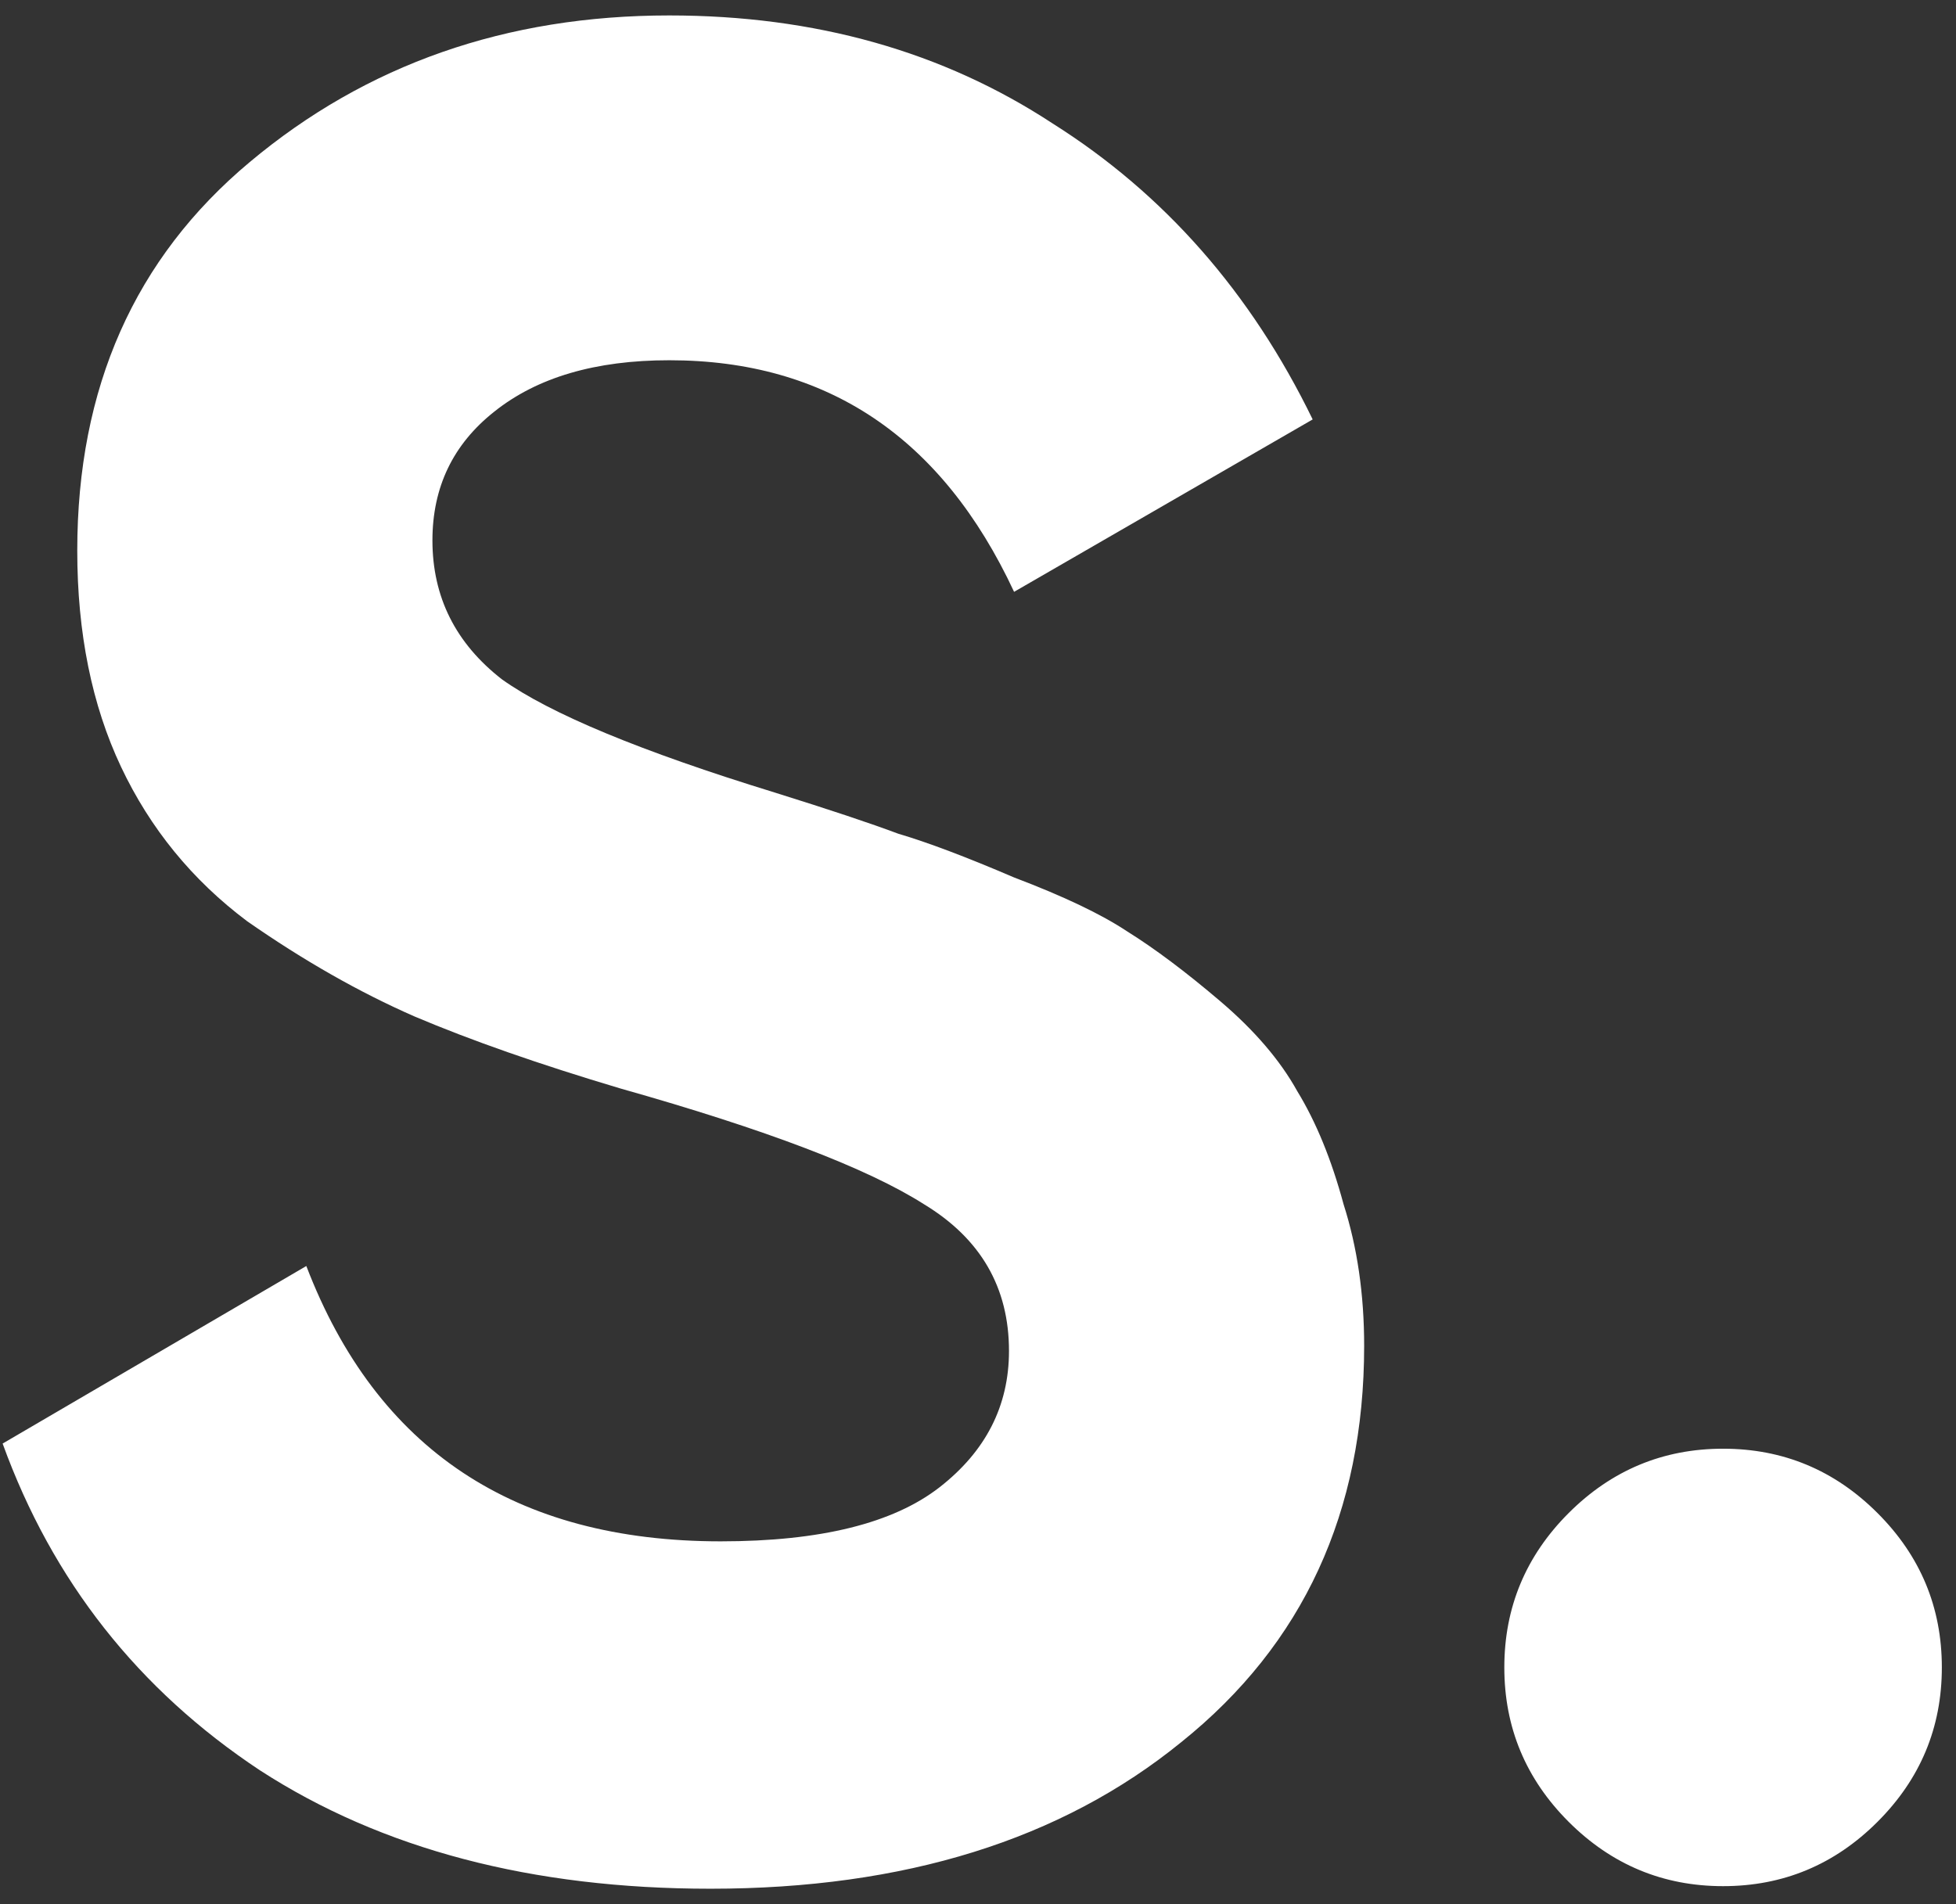 <svg width="38" height="37" viewBox="0 0 38 37" fill="none" xmlns="http://www.w3.org/2000/svg">
  <rect x="0" y="0" width="38" height="37" fill="#333333" stroke="none"/>
  <path d="M13.802 36.7C10.335 36.7 7.418 35.933 5.051 34.4C2.685 32.833 1.018 30.717 0.051 28.05L5.951 24.6C7.318 28.167 10.002 29.95 14.002 29.95C15.935 29.95 17.352 29.6 18.252 28.9C19.151 28.2 19.602 27.317 19.602 26.25C19.602 25.017 19.052 24.067 17.951 23.4C16.852 22.7 14.885 21.95 12.052 21.15C10.485 20.683 9.151 20.217 8.051 19.75C6.985 19.283 5.901 18.667 4.801 17.9C3.735 17.1 2.918 16.1 2.351 14.9C1.785 13.7 1.501 12.3 1.501 10.7C1.501 7.533 2.618 5.017 4.851 3.15C7.118 1.25 9.835 0.3 13.002 0.3C15.835 0.3 18.318 1 20.451 2.4C22.618 3.767 24.302 5.683 25.502 8.15L19.701 11.5C18.302 8.5 16.068 7 13.002 7C11.568 7 10.435 7.333 9.601 8C8.801 8.633 8.401 9.467 8.401 10.5C8.401 11.6 8.851 12.5 9.751 13.2C10.685 13.867 12.451 14.6 15.052 15.4C16.118 15.733 16.918 16 17.451 16.2C18.018 16.367 18.768 16.65 19.701 17.05C20.668 17.417 21.401 17.767 21.901 18.1C22.435 18.433 23.035 18.883 23.701 19.45C24.368 20.017 24.868 20.6 25.201 21.2C25.568 21.8 25.868 22.533 26.102 23.4C26.368 24.233 26.502 25.15 26.502 26.15C26.502 29.383 25.318 31.95 22.951 33.85C20.618 35.75 17.568 36.7 13.802 36.7ZM36.475 35.4C35.642 36.233 34.642 36.65 33.475 36.65C32.309 36.65 31.309 36.233 30.475 35.4C29.642 34.567 29.225 33.567 29.225 32.4C29.225 31.233 29.642 30.233 30.475 29.4C31.309 28.567 32.309 28.15 33.475 28.15C34.642 28.15 35.642 28.567 36.475 29.4C37.309 30.233 37.725 31.233 37.725 32.4C37.725 33.567 37.309 34.567 36.475 35.4Z" fill="white" />
</svg>